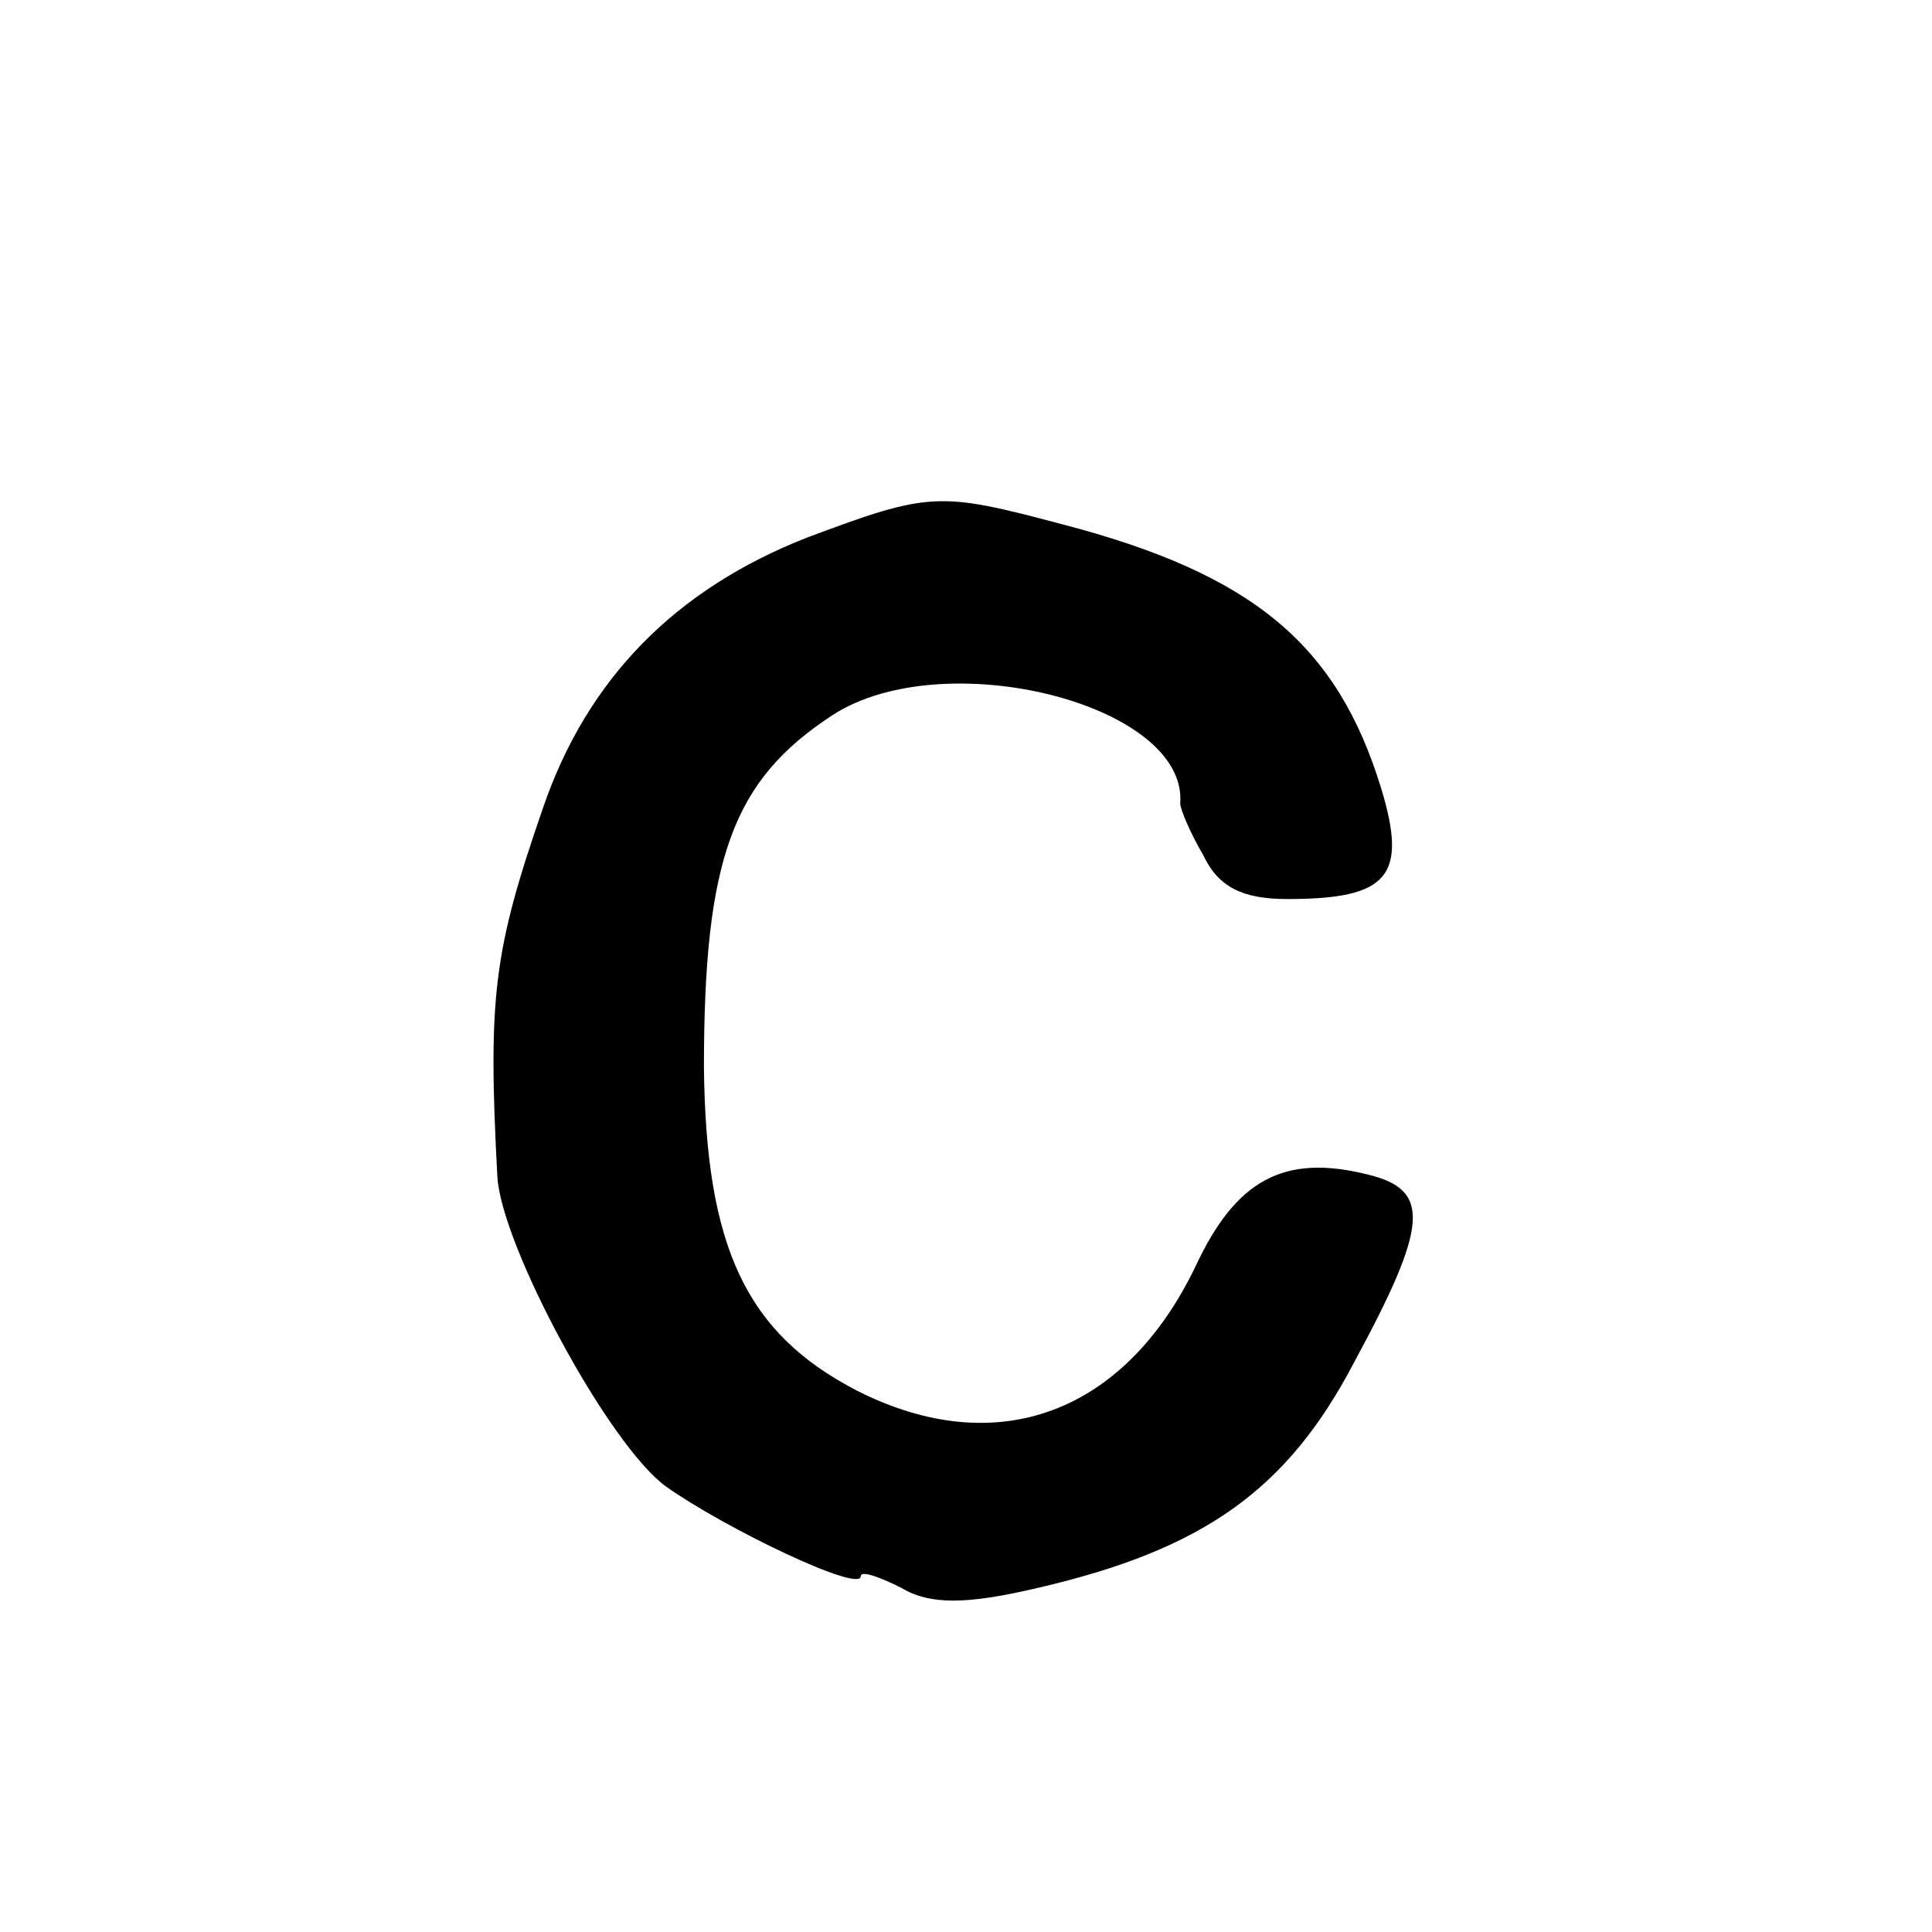 <?xml version="1.0" standalone="no"?>
<!DOCTYPE svg PUBLIC "-//W3C//DTD SVG 20010904//EN"
 "http://www.w3.org/TR/2001/REC-SVG-20010904/DTD/svg10.dtd">
<svg version="1.0" xmlns="http://www.w3.org/2000/svg"
 width="101pt" height="101pt" viewBox="0 0 101 101"
 preserveAspectRatio="xMidYMid meet">
<g transform="translate(0,101) scale(0.1,-0.1)"
fill="#000000" stroke="none">
<path d="M422 729 c-69 -27 -115 -74 -138 -141 -26 -75 -29 -99 -24 -193 2
-36 58 -140 88 -162 31 -22 102 -56 102 -47 0 3 9 0 21 -6 15 -9 34 -9 72 0
86 20 130 51 165 118 39 72 40 90 7 98 -44 11 -69 -3 -90 -48 -37 -77 -104
-102 -177 -65 -58 30 -79 75 -80 169 0 109 15 150 67 184 58 38 186 6 182 -46
0 -3 5 -15 12 -27 8 -17 21 -23 44 -23 53 0 63 12 49 58 -23 75 -67 112 -167
138 -64 17 -69 17 -133 -7z"/>
</g>
</svg>
